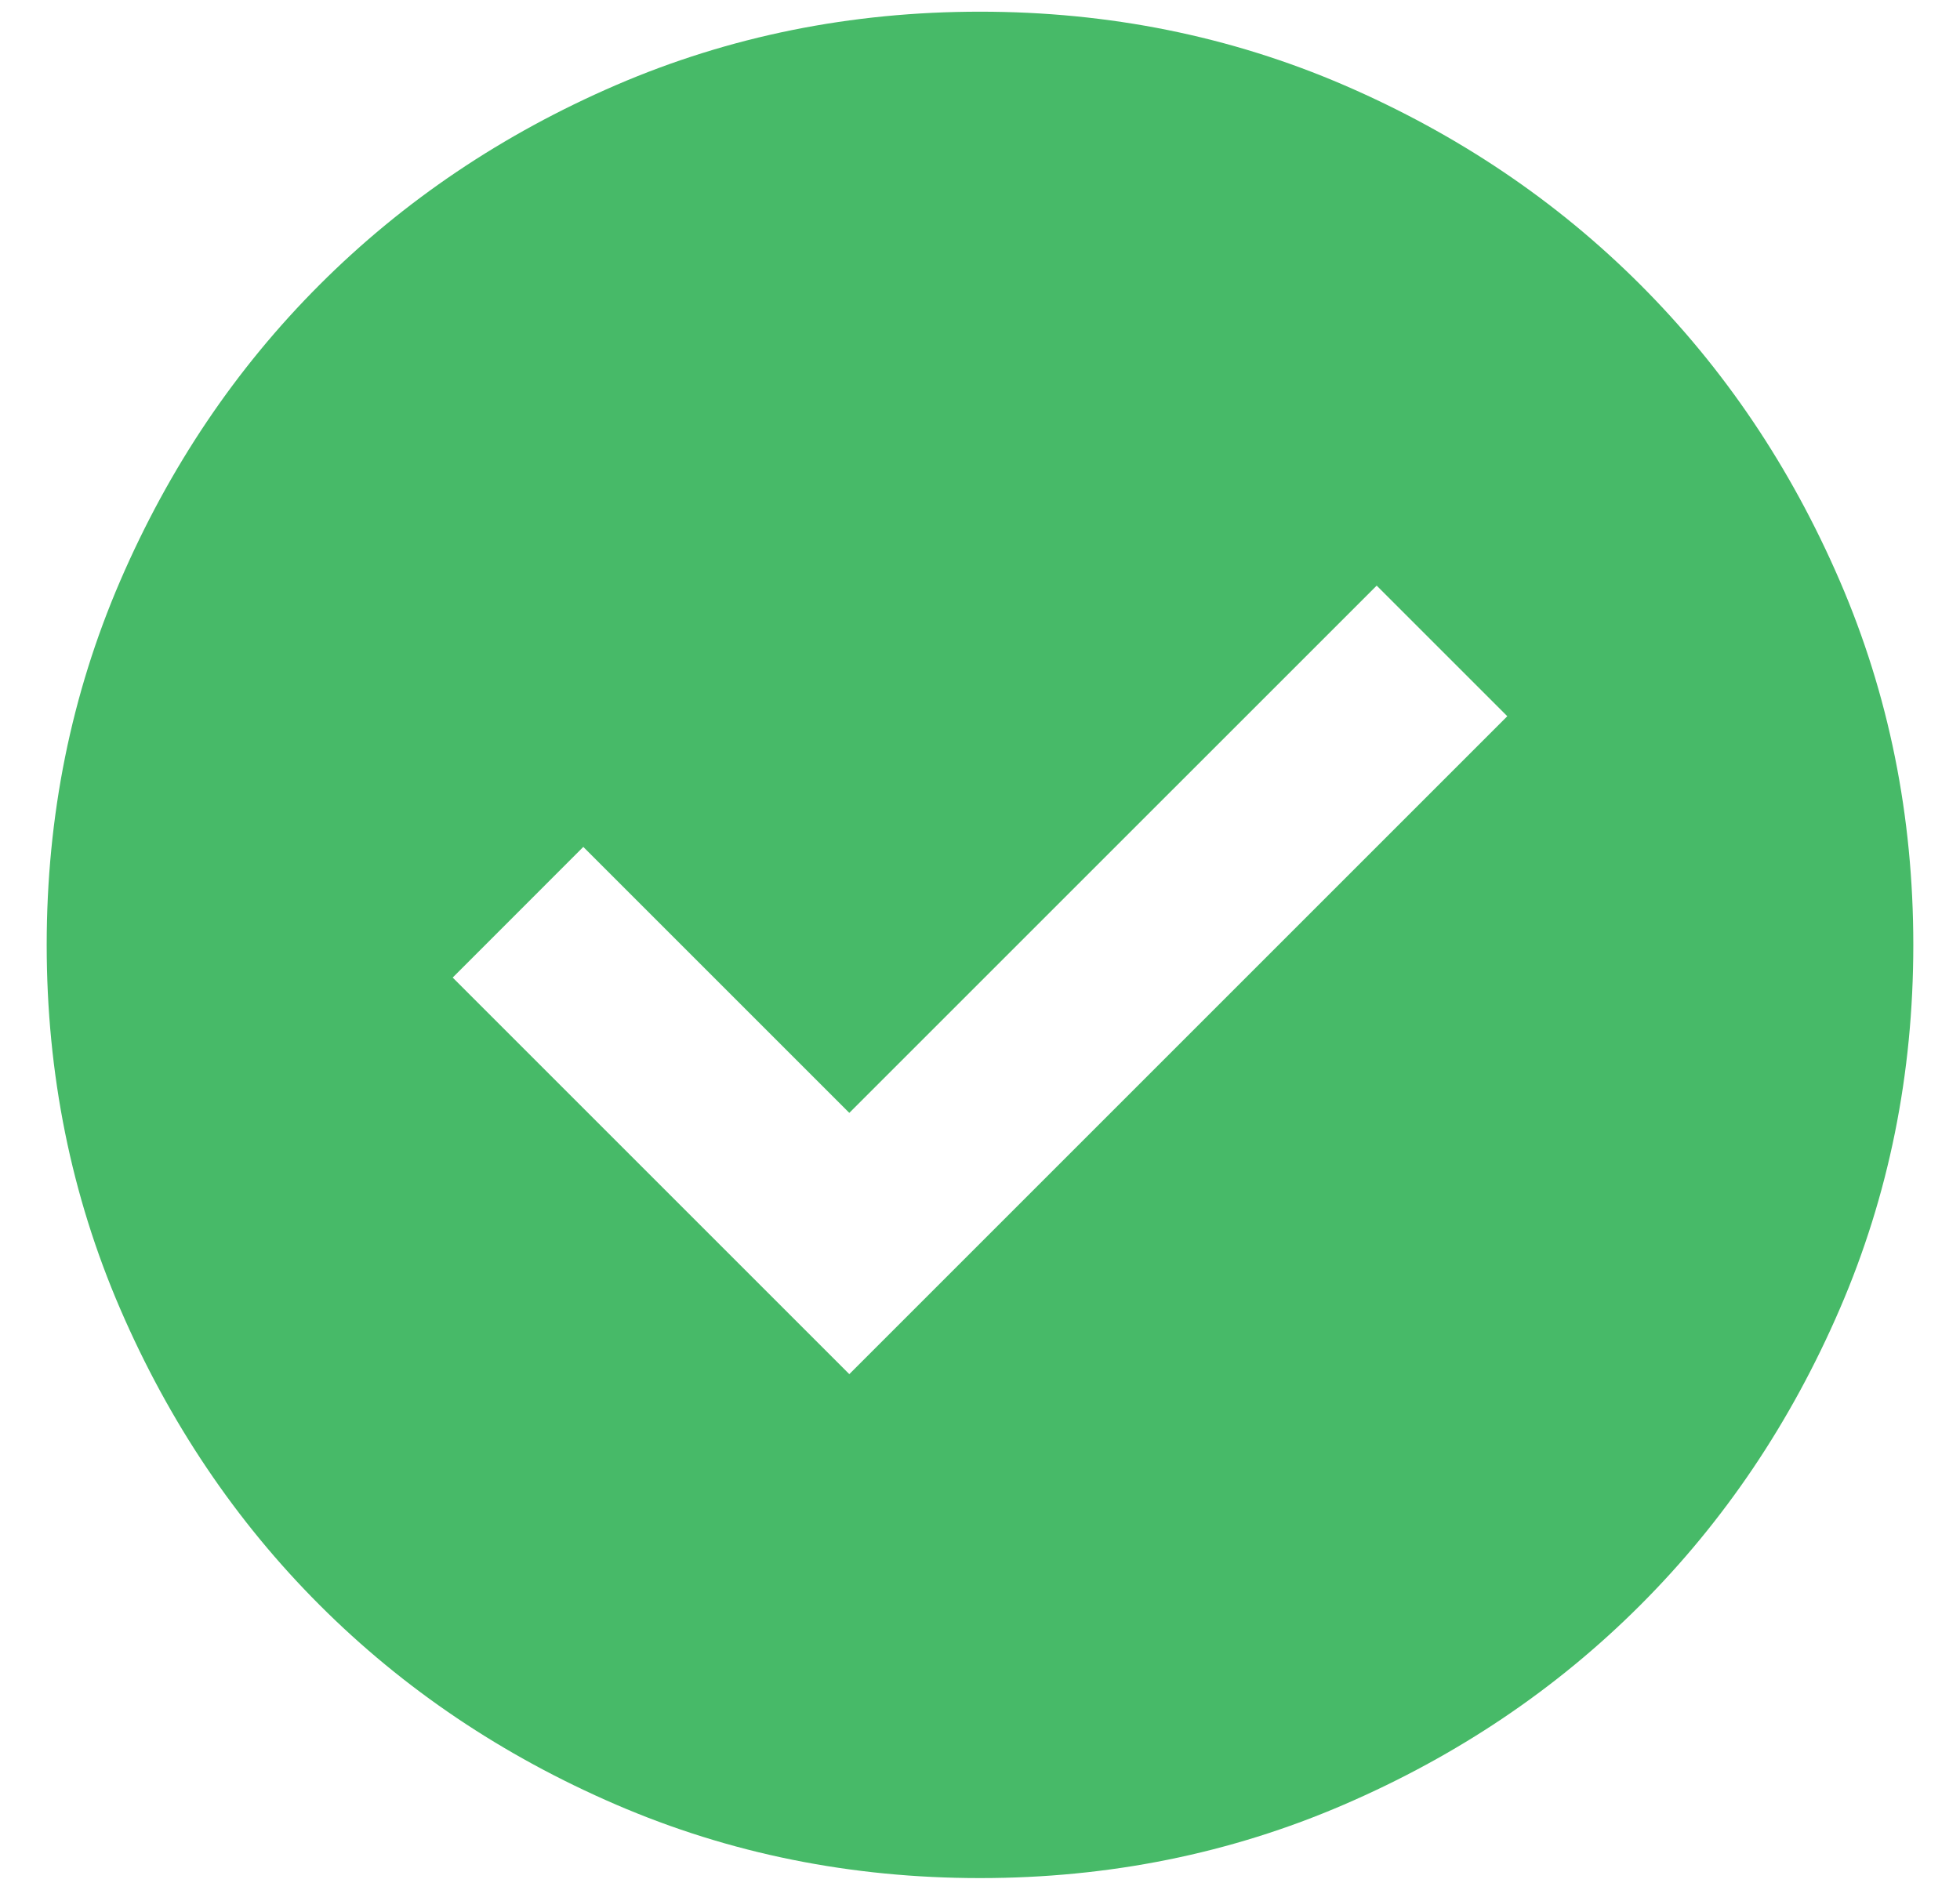 <svg width="28" height="27" viewBox="0 0 28 27" fill="none" xmlns="http://www.w3.org/2000/svg">
<path d="M12.133 19.633L21.533 10.233L19.667 8.367L12.133 15.9L8.333 12.1L6.467 13.967L12.133 19.633ZM14 26.833C12.156 26.833 10.422 26.483 8.8 25.783C7.178 25.083 5.767 24.133 4.567 22.933C3.367 21.733 2.417 20.322 1.717 18.7C1.017 17.078 0.667 15.345 0.667 13.5C0.667 11.656 1.017 9.922 1.717 8.3C2.417 6.678 3.367 5.267 4.567 4.067C5.767 2.867 7.178 1.917 8.8 1.216C10.422 0.517 12.156 0.167 14 0.167C15.844 0.167 17.578 0.517 19.2 1.216C20.822 1.917 22.233 2.867 23.433 4.067C24.633 5.267 25.583 6.678 26.283 8.3C26.983 9.922 27.333 11.656 27.333 13.5C27.333 15.345 26.983 17.078 26.283 18.7C25.583 20.322 24.633 21.733 23.433 22.933C22.233 24.133 20.822 25.083 19.2 25.783C17.578 26.483 15.844 26.833 14 26.833Z" fill="#47BA68"/>
</svg>
